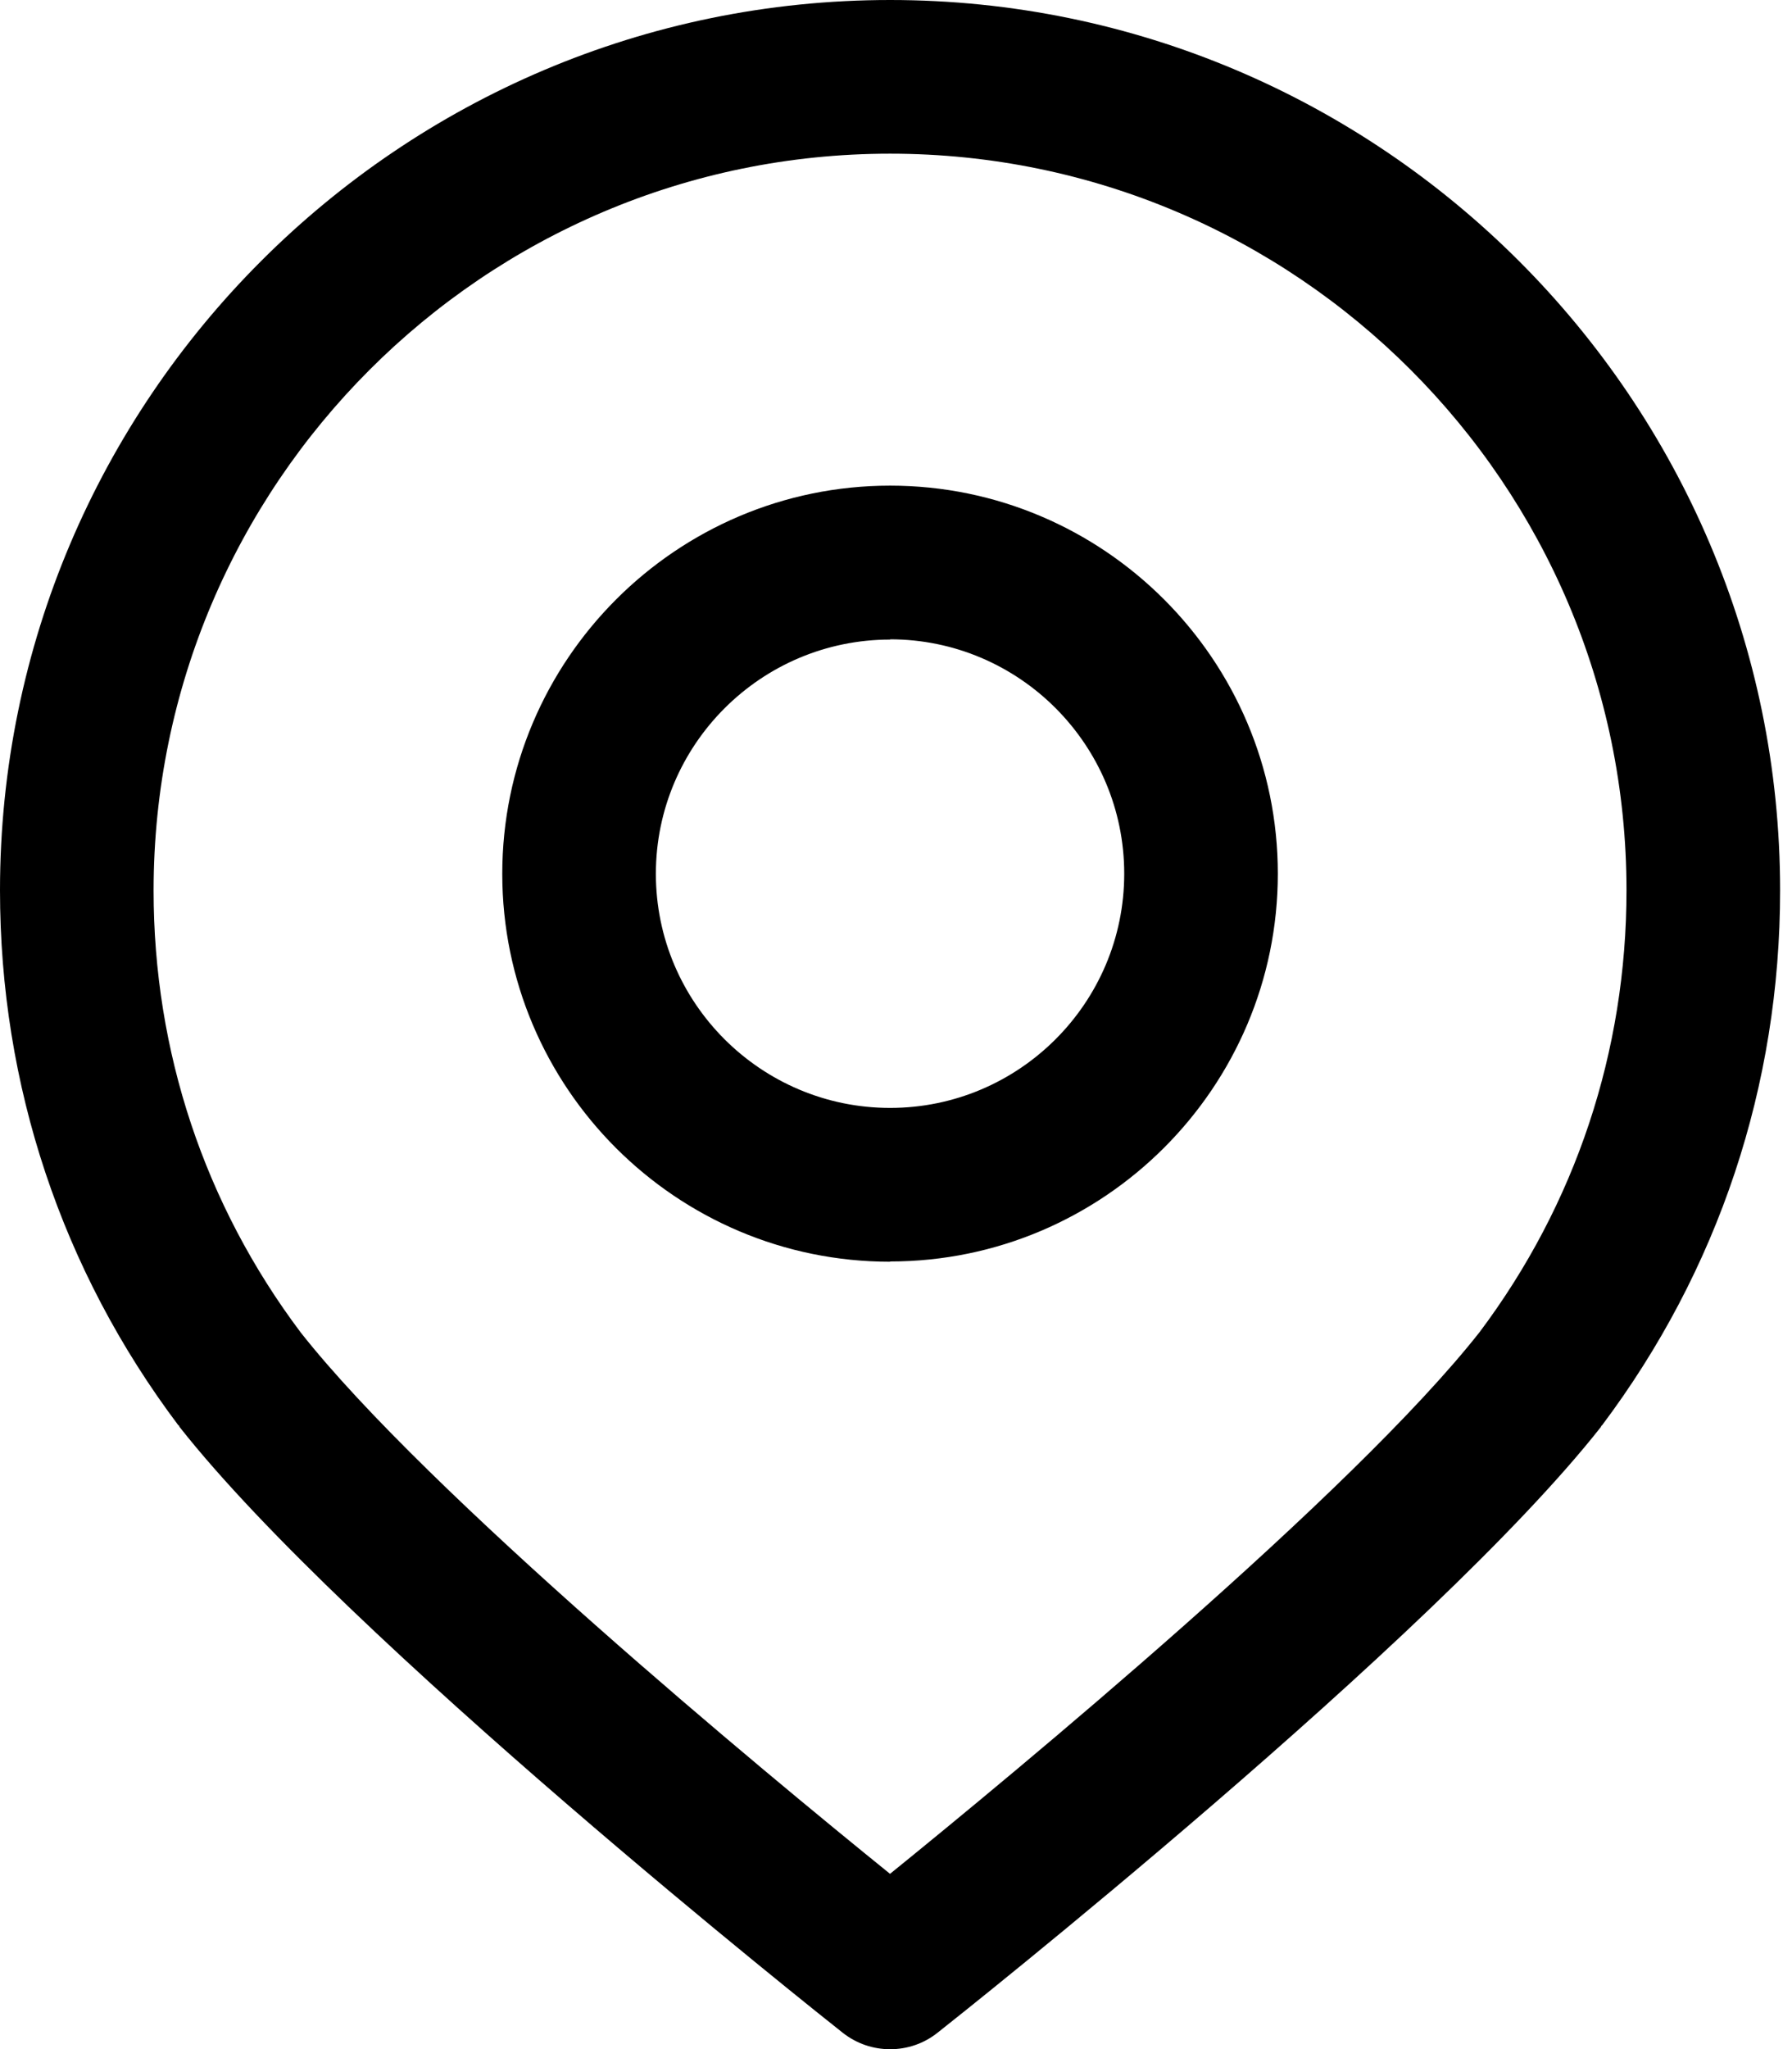 <svg width="14" height="16" viewBox="0 0 14 16" fill="none" xmlns="http://www.w3.org/2000/svg">
<path fill-rule="evenodd" clip-rule="evenodd" d="M6.954 0C10.787 0 13.907 3.12 13.907 6.952V6.954C13.907 8.476 13.426 9.919 12.514 11.132L12.512 11.13L12.507 11.142C11.204 12.799 7.484 15.747 7.326 15.871C7.216 15.959 7.085 16.001 6.954 16.001C6.824 16.001 6.693 15.959 6.582 15.871C6.425 15.747 2.705 12.797 1.402 11.141L1.397 11.129L1.394 11.13C0.482 9.919 0 8.474 0 6.952C0 3.12 3.12 0 6.954 0ZM2.349 10.404C3.338 11.66 5.974 13.84 6.954 14.632V14.631C7.933 13.838 10.57 11.659 11.559 10.402C12.31 9.402 12.707 8.208 12.707 6.952C12.707 3.781 10.126 1.2 6.954 1.2C3.782 1.2 1.2 3.782 1.2 6.954C1.2 8.21 1.597 9.404 2.349 10.404ZM3.924 6.823C3.924 8.494 5.283 9.852 6.954 9.852V9.85C8.623 9.85 9.983 8.491 9.983 6.822C9.983 5.152 8.623 3.792 6.954 3.792C5.284 3.792 3.924 5.153 3.924 6.823ZM5.124 6.823C5.124 5.814 5.946 4.994 6.954 4.994V4.992C7.962 4.992 8.783 5.814 8.783 6.822C8.783 7.831 7.962 8.651 6.954 8.651C5.946 8.651 5.124 7.832 5.124 6.823Z" fill="black"/>
</svg>
